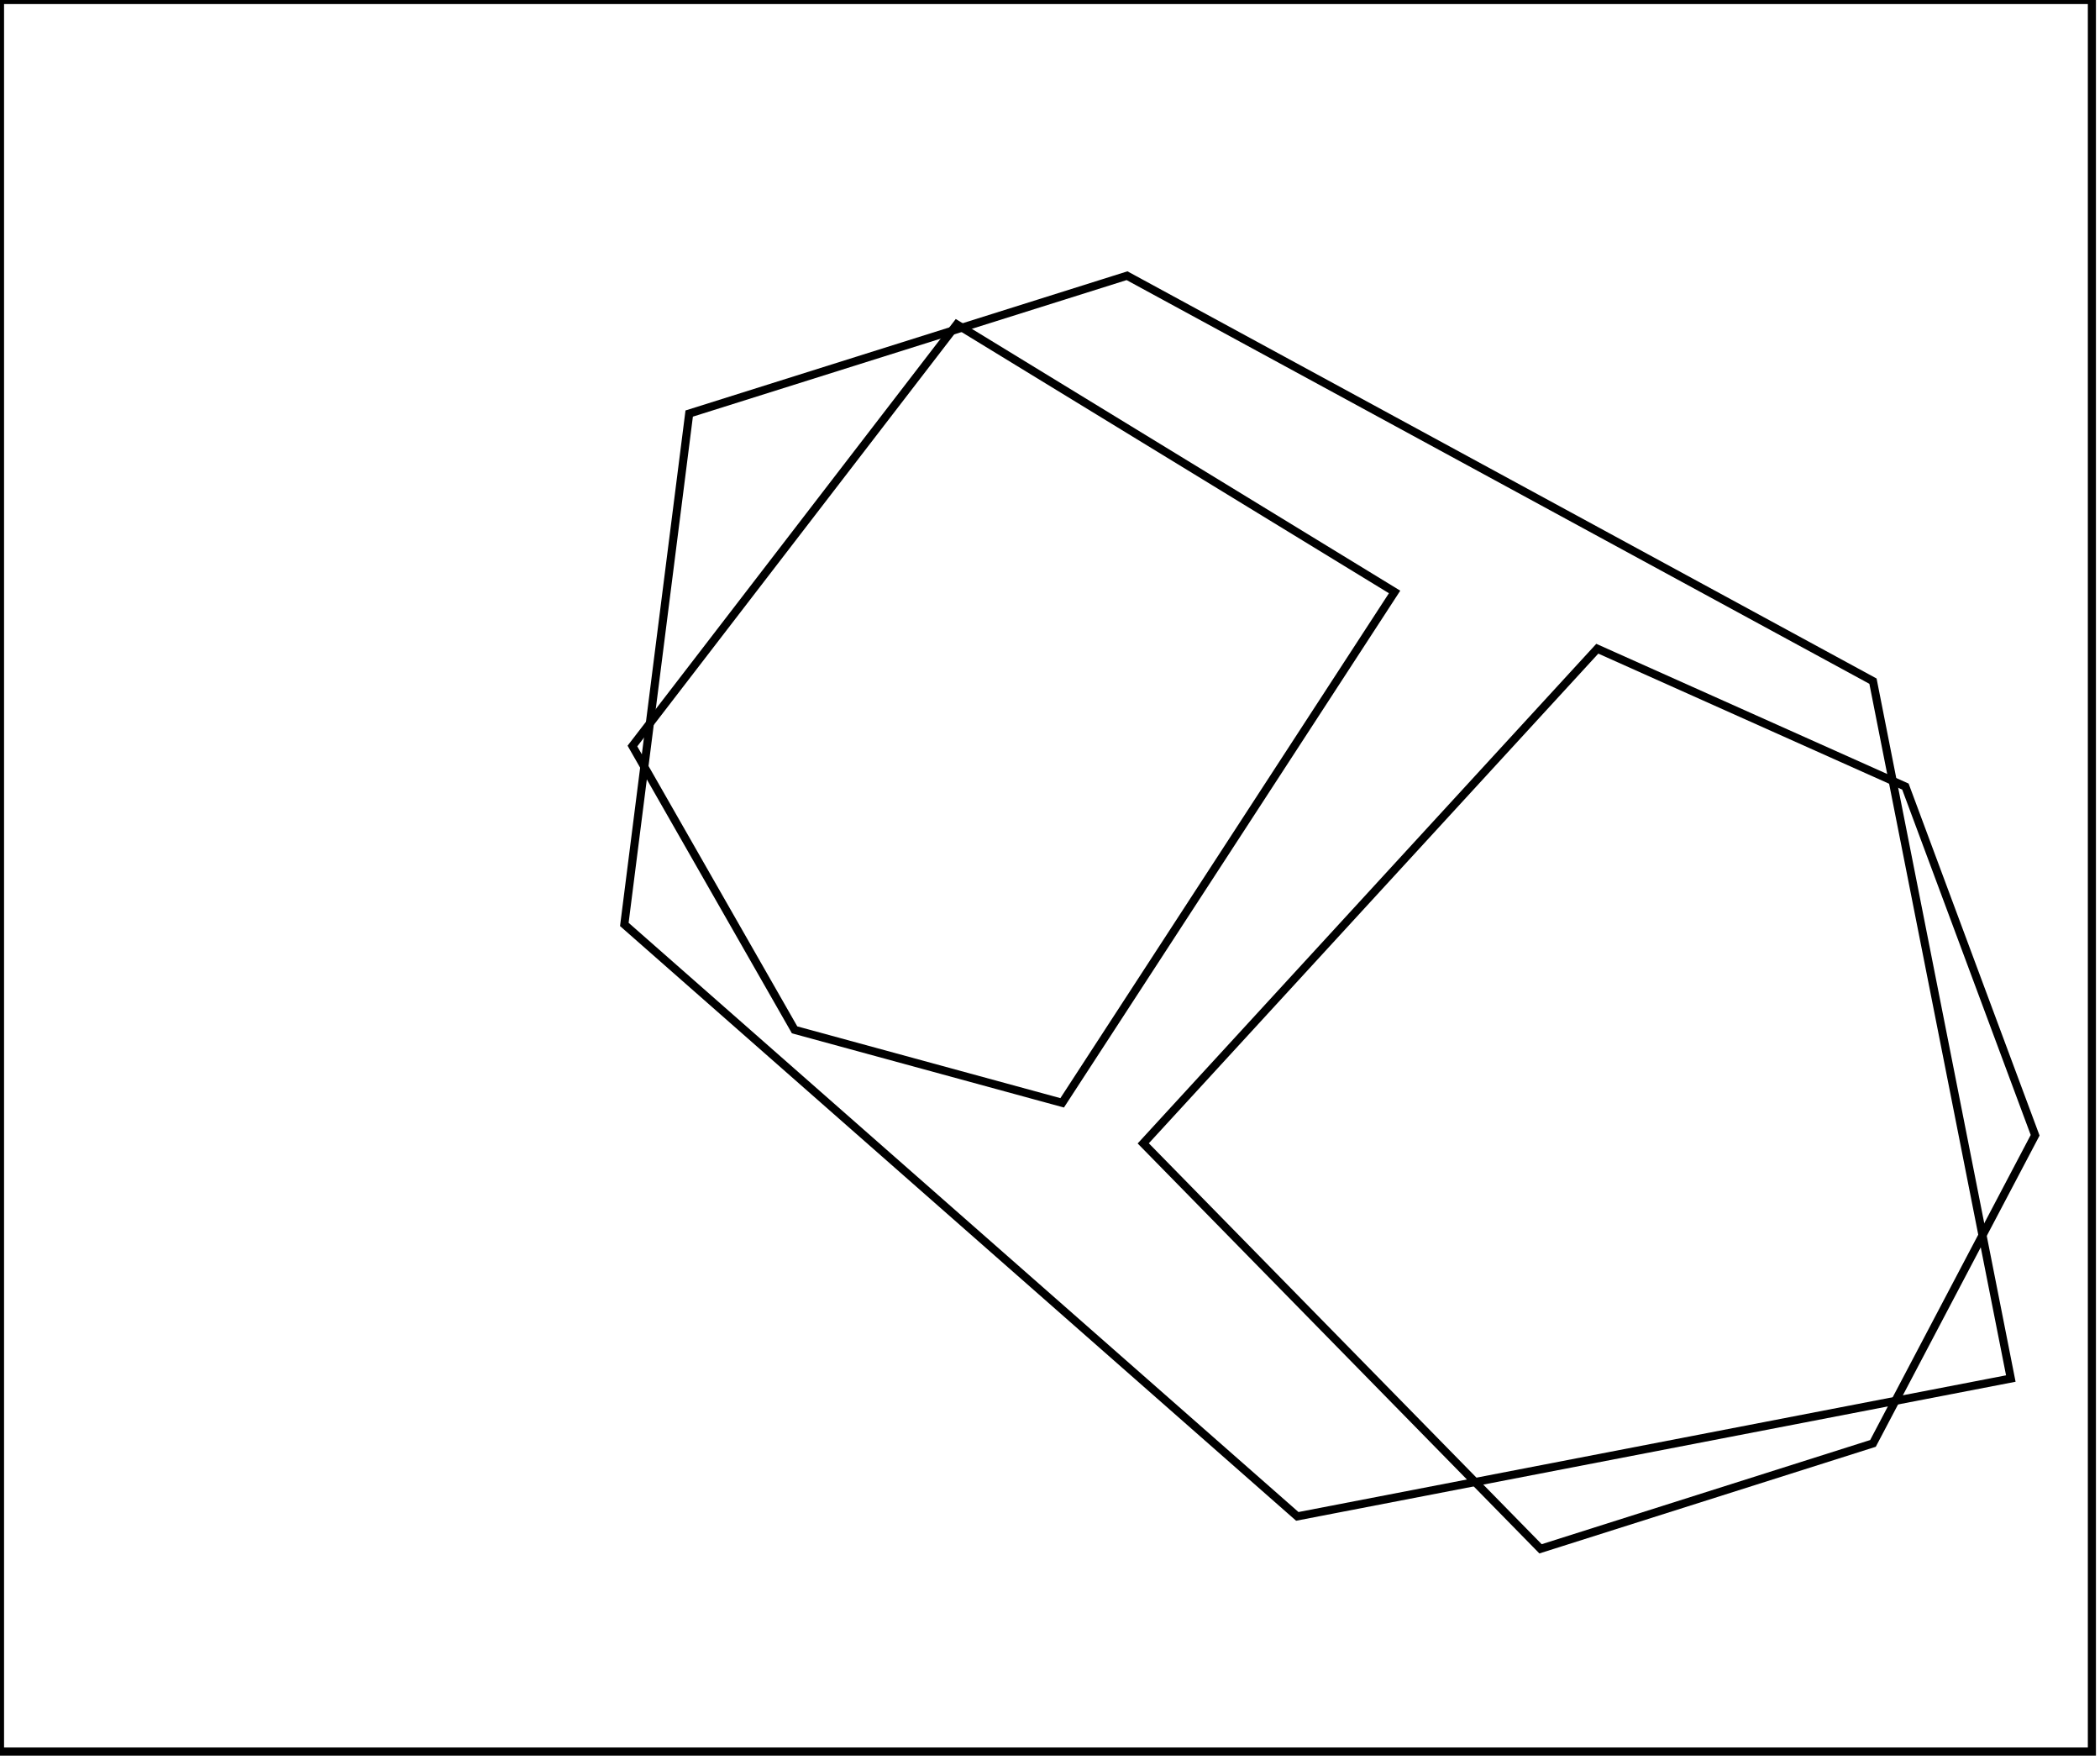 <?xml version="1.0" encoding="utf-8" ?>
<svg baseProfile="full" height="217" version="1.1" width="259" xmlns="http://www.w3.org/2000/svg" xmlns:ev="http://www.w3.org/2001/xml-events" xmlns:xlink="http://www.w3.org/1999/xlink"><defs /><rect fill="white" height="217" width="259" x="0" y="0" /><path d="M 197,80 L 141,141 L 190,191 L 231,178 L 251,140 L 235,97 Z" fill="none" stroke="black" stroke-width="1" /><path d="M 118,40 L 78,92 L 98,127 L 131,136 L 172,73 Z" fill="none" stroke="black" stroke-width="1" /><path d="M 85,51 L 139,34 L 231,84 L 248,170 L 160,187 L 77,114 Z" fill="none" stroke="black" stroke-width="1" /><path d="M 0,0 L 0,216 L 258,216 L 258,0 Z" fill="none" stroke="black" stroke-width="1" /></svg>